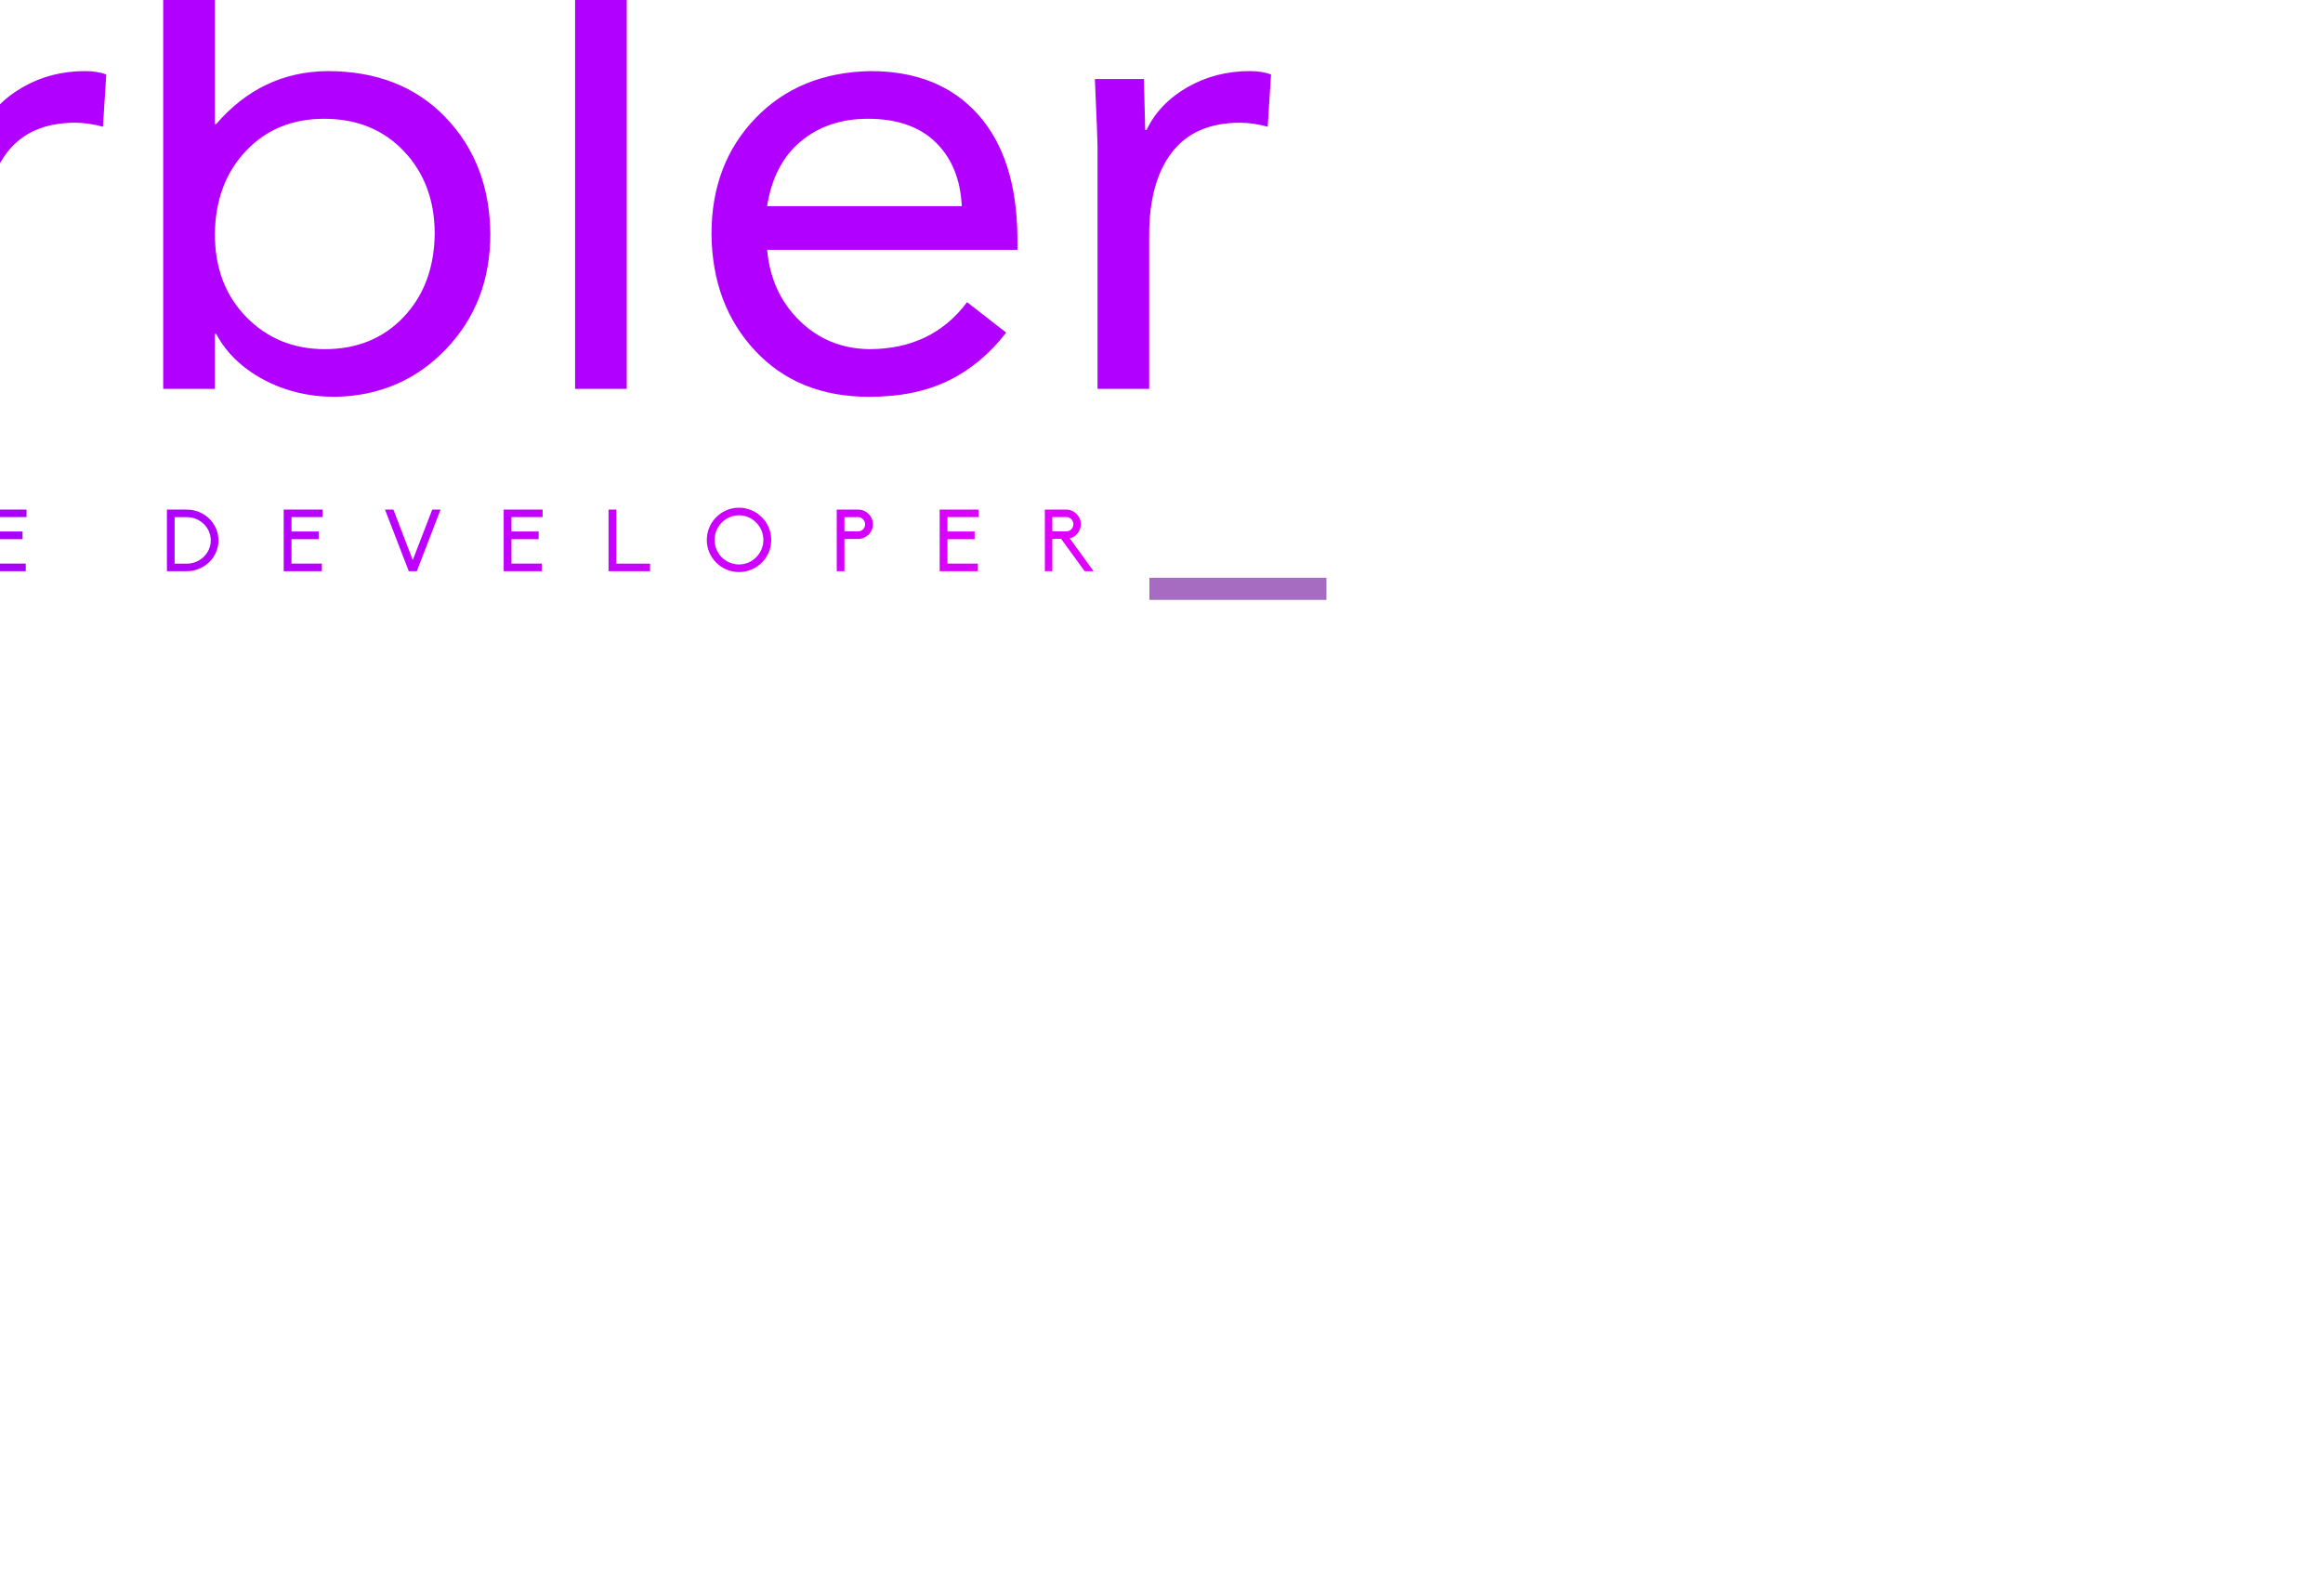 <svg xmlns:xlink="http://www.w3.org/1999/xlink" xmlns="http://www.w3.org/2000/svg" height="144.333" width="210" style="width: 210px; height: 144.333px; position: absolute; top: 50%; left: 50%; transform: translate(-50%, -50%) scale(1); z-index: 0; cursor: pointer;"><defs id="SvgjsDefs1001"><linearGradient id="SvgjsLinearGradient1015"><stop id="SvgjsStop1016" stop-color="#7f00ff" offset="0"></stop><stop id="SvgjsStop1017" stop-color="#e100ff" offset="1"></stop></linearGradient><linearGradient id="SvgjsLinearGradient1018"><stop id="SvgjsStop1019" stop-color="#7f00ff" offset="0"></stop><stop id="SvgjsStop1020" stop-color="#e100ff" offset="1"></stop></linearGradient><linearGradient id="SvgjsLinearGradient1015"><stop id="SvgjsStop1016" stop-color="#7f00ff" offset="0"></stop><stop id="SvgjsStop1017" stop-color="#e100ff" offset="1"></stop></linearGradient><linearGradient id="SvgjsLinearGradient1015"><stop id="SvgjsStop1016" stop-color="#7f00ff" offset="0"></stop><stop id="SvgjsStop1017" stop-color="#e100ff" offset="1"></stop></linearGradient><linearGradient id="SvgjsLinearGradient1015"><stop id="SvgjsStop1016" stop-color="#7f00ff" offset="0"></stop><stop id="SvgjsStop1017" stop-color="#e100ff" offset="1"></stop></linearGradient><linearGradient id="SvgjsLinearGradient1015"><stop id="SvgjsStop1016" stop-color="#7f00ff" offset="0"></stop><stop id="SvgjsStop1017" stop-color="#e100ff" offset="1"></stop></linearGradient><linearGradient id="SvgjsLinearGradient1018"><stop id="SvgjsStop1019" stop-color="#7f00ff" offset="0"></stop><stop id="SvgjsStop1020" stop-color="#e100ff" offset="1"></stop></linearGradient><linearGradient id="SvgjsLinearGradient1018"><stop id="SvgjsStop1019" stop-color="#7f00ff" offset="0"></stop><stop id="SvgjsStop1020" stop-color="#e100ff" offset="1"></stop></linearGradient></defs><g id="SvgjsG1007" featurekey="LwVBM5-0" transform="matrix(1.075,0,0,1.075,51.129,-28.084)" fill="url(&quot;#SvgjsLinearGradient1015&quot;)"><g xmlns="http://www.w3.org/2000/svg" fill="url(&quot;#SvgjsLinearGradient1015&quot;)"><path d="M52.9,44.71c-0.59-2.76,1.08-3.6,2.08-4.1l14.609-7.4" fill="url(&quot;#SvgjsLinearGradient1015&quot;)"></path><path d="M54.37,44.4c0.17,0.81-0.351,1.6-1.149,1.78c-0.811,0.17-1.601-0.35-1.781-1.15c-0.83-3.87,1.471-5.04,2.86-5.74   l0.011-0.01l1.369-0.69c-0.22-2.34,0-4.52,0.7-6.4c0.8-2.14,2.22-3.85,4.341-4.92c1.879-0.95,5.539-1.23,9.289-1.13   c4.711,0.13,9.721,0.87,11.36,1.64c0.75,0.35,1.069,1.24,0.71,1.99c-0.08,0.18-0.2,0.33-0.33,0.46c-0.04,0.04-0.09,0.08-0.13,0.11   l-0.05,0.04l-0.021,0.01c-0.05,0.04-0.11,0.07-0.17,0.1h-0.01c-0.04,0.02-0.07,0.03-0.11,0.05c-1.609,0.6-4.72,4.84-7.39,8.47   c-0.3,0.41-0.591,0.8-1.11,1.5c-0.49,0.66-0.99,1.24-1.5,1.75c-1.88,1.87-3.93,2.8-6.109,2.83c-2.121,0.03-4.291-0.79-6.471-2.41   c-0.56-0.42-1.119-0.89-1.689-1.41l-1.32,0.67l0,0l-0.01,0.01c-0.61,0.31-1.62,0.82-1.28,2.45H54.37z M82.439,44.32   c-0.83,0-1.5-0.67-1.5-1.5c0-0.83,0.67-1.5,1.5-1.5h4.021c2.79,0,5.33,1.14,7.17,2.98c1.841,1.84,2.979,4.38,2.979,7.171l0,0   c0,2.789-1.139,5.329-2.979,7.17c-1.84,1.84-4.38,2.979-7.17,2.979H41.22c-0.83,0-1.5-0.67-1.5-1.5s0.67-1.5,1.5-1.5h45.24   c1.96,0,3.75-0.81,5.05-2.101c1.301-1.299,2.1-3.08,2.1-5.049l0,0c0-1.961-0.799-3.75-2.1-5.051c-1.3-1.3-3.08-2.1-5.05-2.1H82.439   z M73.93,80.07c-0.83,0-1.5-0.67-1.5-1.5s0.67-1.5,1.5-1.5h3.051c1.39,0,2.66-0.57,3.58-1.49S82.05,73.4,82.05,72l0,0   c0-1.391-0.569-2.66-1.489-3.58c-0.021-0.02-0.041-0.05-0.07-0.07c-0.91-0.879-2.15-1.42-3.51-1.42H41.13c-0.83,0-1.5-0.67-1.5-1.5   s0.67-1.5,1.5-1.5H76.98c2.17,0,4.149,0.87,5.609,2.291c0.03,0.029,0.061,0.049,0.09,0.079c1.461,1.46,2.37,3.479,2.37,5.7l0,0   c0,2.21-0.909,4.23-2.37,5.689L82.67,77.7c-1.46,1.46-3.48,2.37-5.689,2.37H73.93z M23.24,61.67c-0.83,0-1.5-0.67-1.5-1.5   s0.67-1.5,1.5-1.5h11.42c0.83,0,1.5,0.67,1.5,1.5s-0.67,1.5-1.5,1.5H23.24z M5.1,54.9c-0.83,0-1.5-0.67-1.5-1.5s0.67-1.5,1.5-1.5   h44.3c0.83,0,1.5,0.67,1.5,1.5s-0.67,1.5-1.5,1.5H5.1z M58.59,37.1l10.33-5.23c0.74-0.37,1.641-0.08,2.01,0.66   c0.37,0.74,0.08,1.64-0.66,2.01l-10.41,5.27c0.201,0.16,0.391,0.32,0.591,0.46c1.649,1.22,3.2,1.85,4.64,1.82   c1.381-0.02,2.74-0.66,4.04-1.96c0.41-0.41,0.81-0.88,1.21-1.41c0.189-0.25,0.641-0.87,1.1-1.49c1.92-2.61,4.041-5.5,5.971-7.43   c-2.02-0.34-4.77-0.61-7.471-0.68c-3.319-0.09-6.469,0.11-7.869,0.82s-2.34,1.86-2.891,3.3c-0.42,1.13-0.609,2.44-0.59,3.87V37.1z" fill="url(&quot;#SvgjsLinearGradient1015&quot;)"></path></g></g><g id="SvgjsG1008" featurekey="textGroupContainer" transform="matrix(1,0,0,1,0,78)" fill="#A56CC1"><rect xmlns="http://www.w3.org/2000/svg" y="0" x="0" height="1" width="1" opacity="0" fill="#A56CC1"></rect><rect xmlns="http://www.w3.org/2000/svg" y="64.333" x="0" width="16" height="2" fill="#A56CC1"></rect><rect xmlns="http://www.w3.org/2000/svg" y="64.333" x="194" width="16" height="2" fill="#A56CC1"></rect></g><g id="SvgjsG1009" featurekey="YhTCwJ-0" transform="matrix(2.993,0,0,2.993,4.162,65.394)" fill="#B100FF"><path d="M2 10.64 l2.14 7.2 l0.04 0 l2.42 -7.2 l1.64 0 l2.46 7.2 l0.04 0 l2.12 -7.2 l1.68 0 l-3.02 9.36 l-1.54 0 l-2.66 -7.2 l-0.04 0 l-2.36 7.2 l-1.6 0 l-3.04 -9.36 l1.72 0 z M19.9 10.4 q2.04 0 2.97 0.96 t0.95 2.9 l0 4.2 q0 0.6 0.14 1.54 l-1.5 0 q-0.1 -0.18 -0.1 -1.4 l-0.04 0 q-1.06 1.6 -3.08 1.64 q-1.54 0 -2.51 -0.77 t-0.97 -2.01 q0 -1.7 1.4 -2.49 t4.38 -0.79 l0.72 0 l0 -0.26 q0 -2.04 -2.32 -2.08 q-1.68 0 -2.78 1.02 l-0.98 -1.02 q1.44 -1.4 3.72 -1.44 z M17.44 17.3 q0 1.58 2.06 1.62 q1.22 0 1.99 -0.78 t0.77 -2.28 l0 -0.36 l-1.72 0 q-1.38 0 -2.23 0.44 t-0.87 1.36 z M31.28 10.4 q0.36 0 0.64 0.1 l-0.1 1.58 q-0.44 -0.12 -0.84 -0.12 q-1.36 0 -2.05 0.89 t-0.69 2.51 l0 4.64 l-1.56 0 l0 -7.28 q0 -0.28 -0.08 -2.08 l1.48 0 q0.04 1.4 0.04 1.54 l0.04 0 q0.38 -0.8 1.23 -1.29 t1.89 -0.49 z M35.2 4.88 l0 7.12 l0.04 0 q1.36 -1.58 3.36 -1.6 q2.22 0 3.56 1.39 t1.36 3.53 q0 2.08 -1.34 3.48 t-3.34 1.44 q-1.2 0 -2.17 -0.52 t-1.43 -1.38 l-0.04 0 l0 1.66 l-1.56 0 l0 -15.12 l1.56 0 z M35.2 15.32 q0 1.54 0.95 2.51 t2.37 0.97 q1.46 0 2.38 -0.97 t0.94 -2.51 q0 -1.52 -0.93 -2.5 t-2.41 -0.98 q-1.44 0 -2.36 0.97 t-0.94 2.51 z M47.64 4.88 l0 15.12 l-1.56 0 l0 -15.12 l1.56 0 z M55 10.4 q2.08 0 3.25 1.31 t1.19 3.71 l0 0.38 l-7.56 0 q0.12 1.3 0.98 2.14 t2.1 0.86 q1.9 0 2.96 -1.42 l1.18 0.92 q-0.74 0.96 -1.74 1.45 t-2.4 0.49 q-2.14 0 -3.44 -1.39 t-1.32 -3.53 q0 -2.12 1.33 -3.5 t3.47 -1.42 z M57.76 14.48 q-0.06 -1.22 -0.79 -1.93 t-2.05 -0.71 q-1.2 0 -2.02 0.68 t-1.02 1.96 l5.88 0 z M66.46 10.4 q0.36 0 0.64 0.1 l-0.1 1.58 q-0.44 -0.12 -0.84 -0.12 q-1.36 0 -2.05 0.89 t-0.69 2.51 l0 4.64 l-1.56 0 l0 -7.28 q0 -0.28 -0.08 -2.08 l1.48 0 q0.04 1.4 0.04 1.54 l0.04 0 q0.38 -0.8 1.23 -1.29 t1.89 -0.49 z" fill="#B100FF"></path></g><g id="SvgjsG1010" featurekey="duLK5n-0" transform="matrix(0.391,0,0,0.391,20.734,133.919)" fill="url(&quot;#SvgjsLinearGradient1018&quot;)"><path d="M8.14 18.46 c1.78 0 3.44 -0.82 4.54 -2.26 l1.4 1.04 c-1.42 1.9 -3.6 2.98 -5.94 2.98 c-4.12 0 -7.46 -3.34 -7.46 -7.46 c0 -4.1 3.34 -7.44 7.46 -7.44 c2.36 0 4.54 1.1 5.96 3 l-1.42 1.04 c-1.08 -1.46 -2.74 -2.28 -4.54 -2.28 c-3.16 0 -5.7 2.54 -5.7 5.68 c0 3.16 2.54 5.7 5.7 5.7 z M35.1 12.42 l5.5 7.58 l-2.06 0 l-5.44 -7.48 l-2.04 0 l0 7.48 l-1.72 0 l0 -14.24 l4.94 0 c0.9 0 1.74 0.36 2.38 1 s1 1.48 1 2.38 c0 1.58 -1.1 2.9 -2.56 3.28 z M31.06 7.48 l0 3.32 l3.22 0 c0.92 0 1.66 -0.74 1.66 -1.66 s-0.74 -1.66 -1.66 -1.66 l-3.22 0 z M54.56 20 l0 -14.24 l9 0 l0 1.72 l-7.2 0 l0 3.34 l6.28 0 l0 1.78 l-6.28 0 l0 5.64 l7.02 0 l0 1.76 l-8.82 0 z M88.46 20 l-1.58 -4.14 l-5.82 0 l-1.58 4.14 l-1.92 0 l5.48 -14.24 l1.86 0 l5.5 14.24 l-1.94 0 z M86.18 14.1 l-2.2 -5.76 l-2.22 5.76 l4.42 0 z M108.06 20 l0 -12.48 l-3.76 0 l0 -1.76 l9.32 0 l0 1.76 l-3.76 0 l0 12.48 l-1.8 0 z M129.72 20 l0 -14.24 l1.8 0 l0 14.24 l-1.8 0 z M147.08 5.76 l1.94 0 l4.48 11.66 l4.5 -11.66 l1.92 0 l-5.48 14.24 l-1.86 0 z M174.52 20 l0 -14.24 l9 0 l0 1.72 l-7.2 0 l0 3.34 l6.28 0 l0 1.78 l-6.28 0 l0 5.64 l7.02 0 l0 1.76 l-8.82 0 z M215.98 20 l0 -14.24 l4.6 0 c4.04 0 7.32 3.2 7.32 7.12 s-3.28 7.12 -7.32 7.12 l-4.6 0 z M220.58 18.26 c3.06 0 5.54 -2.44 5.54 -5.38 s-2.48 -5.38 -5.54 -5.38 l-2.82 0 l0 10.76 l2.82 0 z M242.98 20 l0 -14.24 l9 0 l0 1.72 l-7.2 0 l0 3.34 l6.28 0 l0 1.78 l-6.28 0 l0 5.64 l7.02 0 l0 1.76 l-8.82 0 z M266.4 5.76 l1.94 0 l4.48 11.66 l4.5 -11.66 l1.92 0 l-5.48 14.24 l-1.86 0 z M293.84 20 l0 -14.24 l9 0 l0 1.72 l-7.2 0 l0 3.34 l6.28 0 l0 1.78 l-6.28 0 l0 5.64 l7.02 0 l0 1.76 l-8.82 0 z M318.08 20 l0 -14.24 l1.8 0 l0 12.5 l7.8 0 l0 1.74 l-9.6 0 z M348.24 5.32 c4.1 0 7.46 3.34 7.46 7.46 c0 4.1 -3.36 7.42 -7.46 7.42 s-7.44 -3.32 -7.44 -7.42 c0 -4.12 3.34 -7.46 7.44 -7.46 z M348.24 18.44 c3.12 0 5.64 -2.56 5.64 -5.66 c0 -3.12 -2.52 -5.7 -5.64 -5.7 s-5.64 2.58 -5.64 5.7 c0 3.1 2.52 5.66 5.64 5.66 z M370.84 20 l0 -14.24 l4.96 0 c0.9 0 1.76 0.36 2.4 1 s1 1.5 1 2.4 c0 1.88 -1.54 3.38 -3.4 3.38 l-3.18 0 l0 7.46 l-1.78 0 z M375.8 10.8 c0.88 0 1.6 -0.74 1.6 -1.64 s-0.72 -1.66 -1.6 -1.66 l-3.18 0 l0 3.3 l3.18 0 z M394.64 20 l0 -14.24 l9 0 l0 1.72 l-7.2 0 l0 3.34 l6.28 0 l0 1.78 l-6.28 0 l0 5.64 l7.02 0 l0 1.76 l-8.82 0 z M424.72 12.42 l5.5 7.58 l-2.06 0 l-5.44 -7.48 l-2.04 0 l0 7.48 l-1.72 0 l0 -14.24 l4.94 0 c0.9 0 1.74 0.36 2.38 1 s1 1.48 1 2.38 c0 1.58 -1.1 2.9 -2.56 3.28 z M420.68 7.48 l0 3.32 l3.22 0 c0.92 0 1.66 -0.74 1.66 -1.66 s-0.74 -1.66 -1.66 -1.66 l-3.22 0 z" fill="url(&quot;#SvgjsLinearGradient1018&quot;)"></path></g></svg>